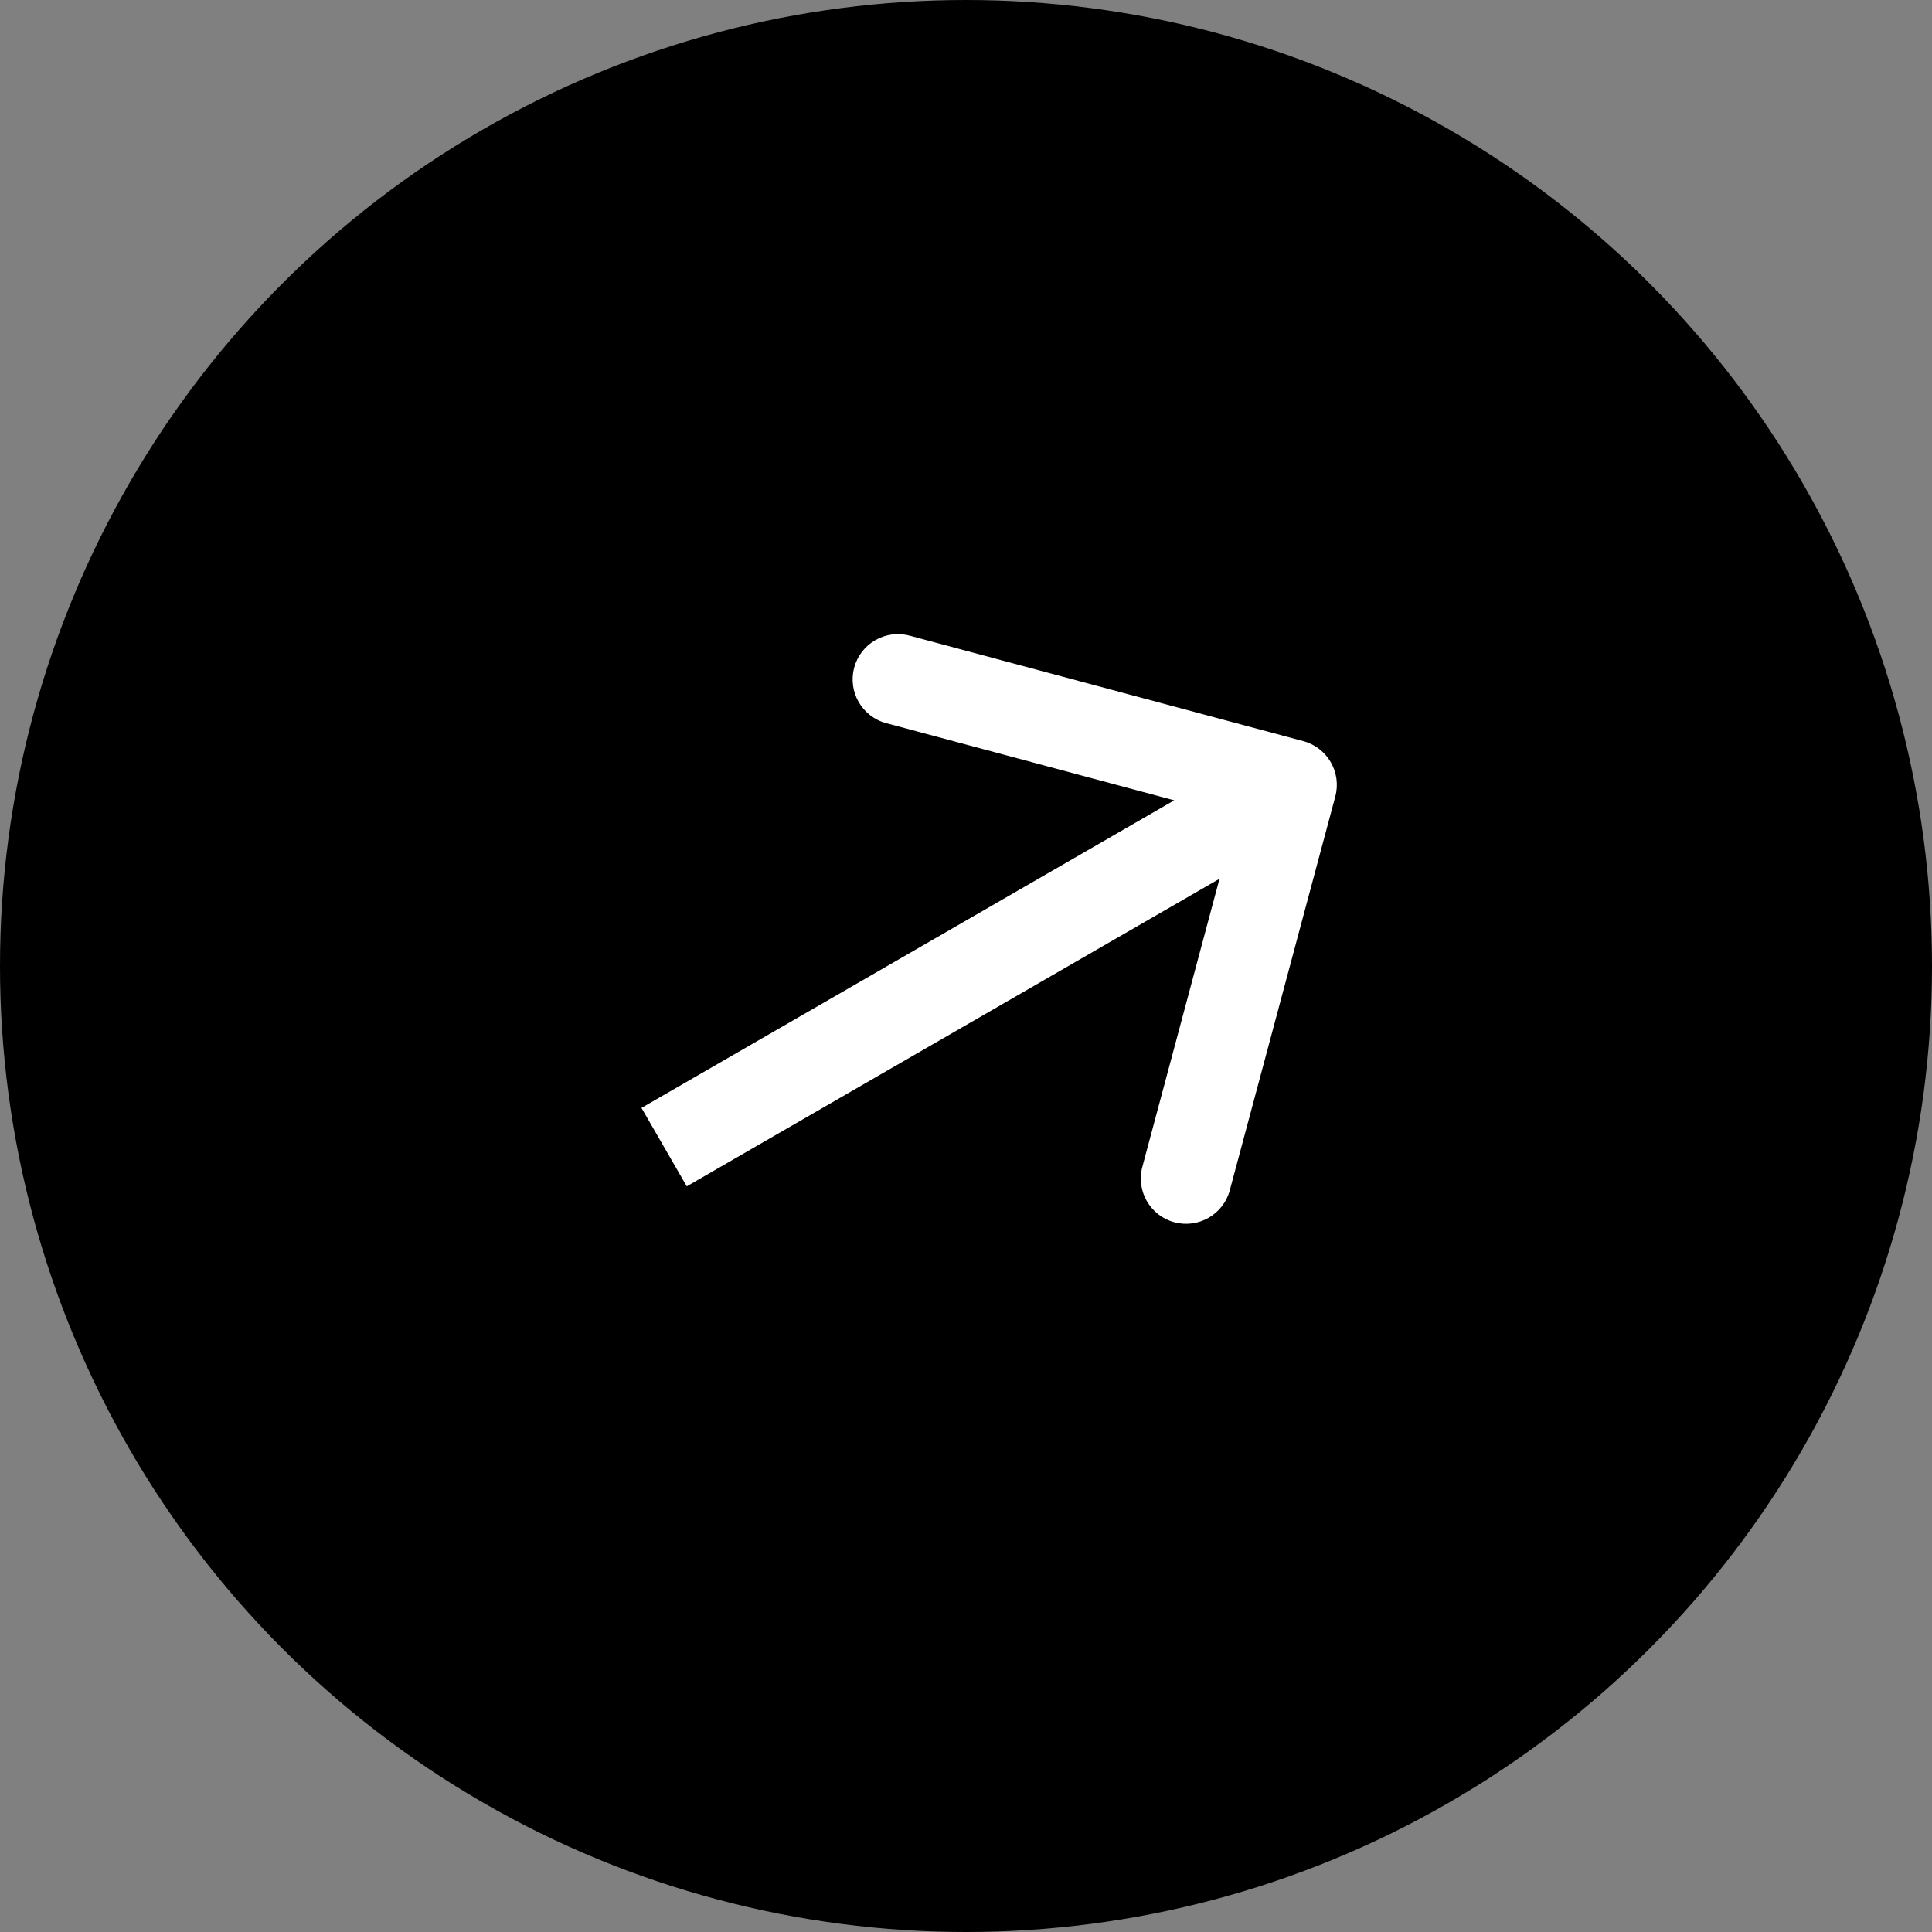 <svg width="64" height="64" viewBox="0 0 64 64" fill="none" xmlns="http://www.w3.org/2000/svg">
<rect x="0" y="0" width="64" height="64" fill="#808080" stroke="none"/>
<circle cx="32" cy="32" r="32" fill="black"/>
<path d="M44.233 26.388C44.448 25.588 43.973 24.765 43.173 24.551L30.133 21.057C29.333 20.843 28.51 21.317 28.296 22.118C28.081 22.918 28.556 23.74 29.356 23.955L40.947 27.061L37.842 38.652C37.627 39.452 38.102 40.275 38.902 40.489C39.703 40.703 40.525 40.228 40.739 39.428L44.233 26.388ZM22.75 39.299L43.535 27.299L42.035 24.701L21.25 36.701L22.75 39.299Z" fill="white"/>
</svg>
